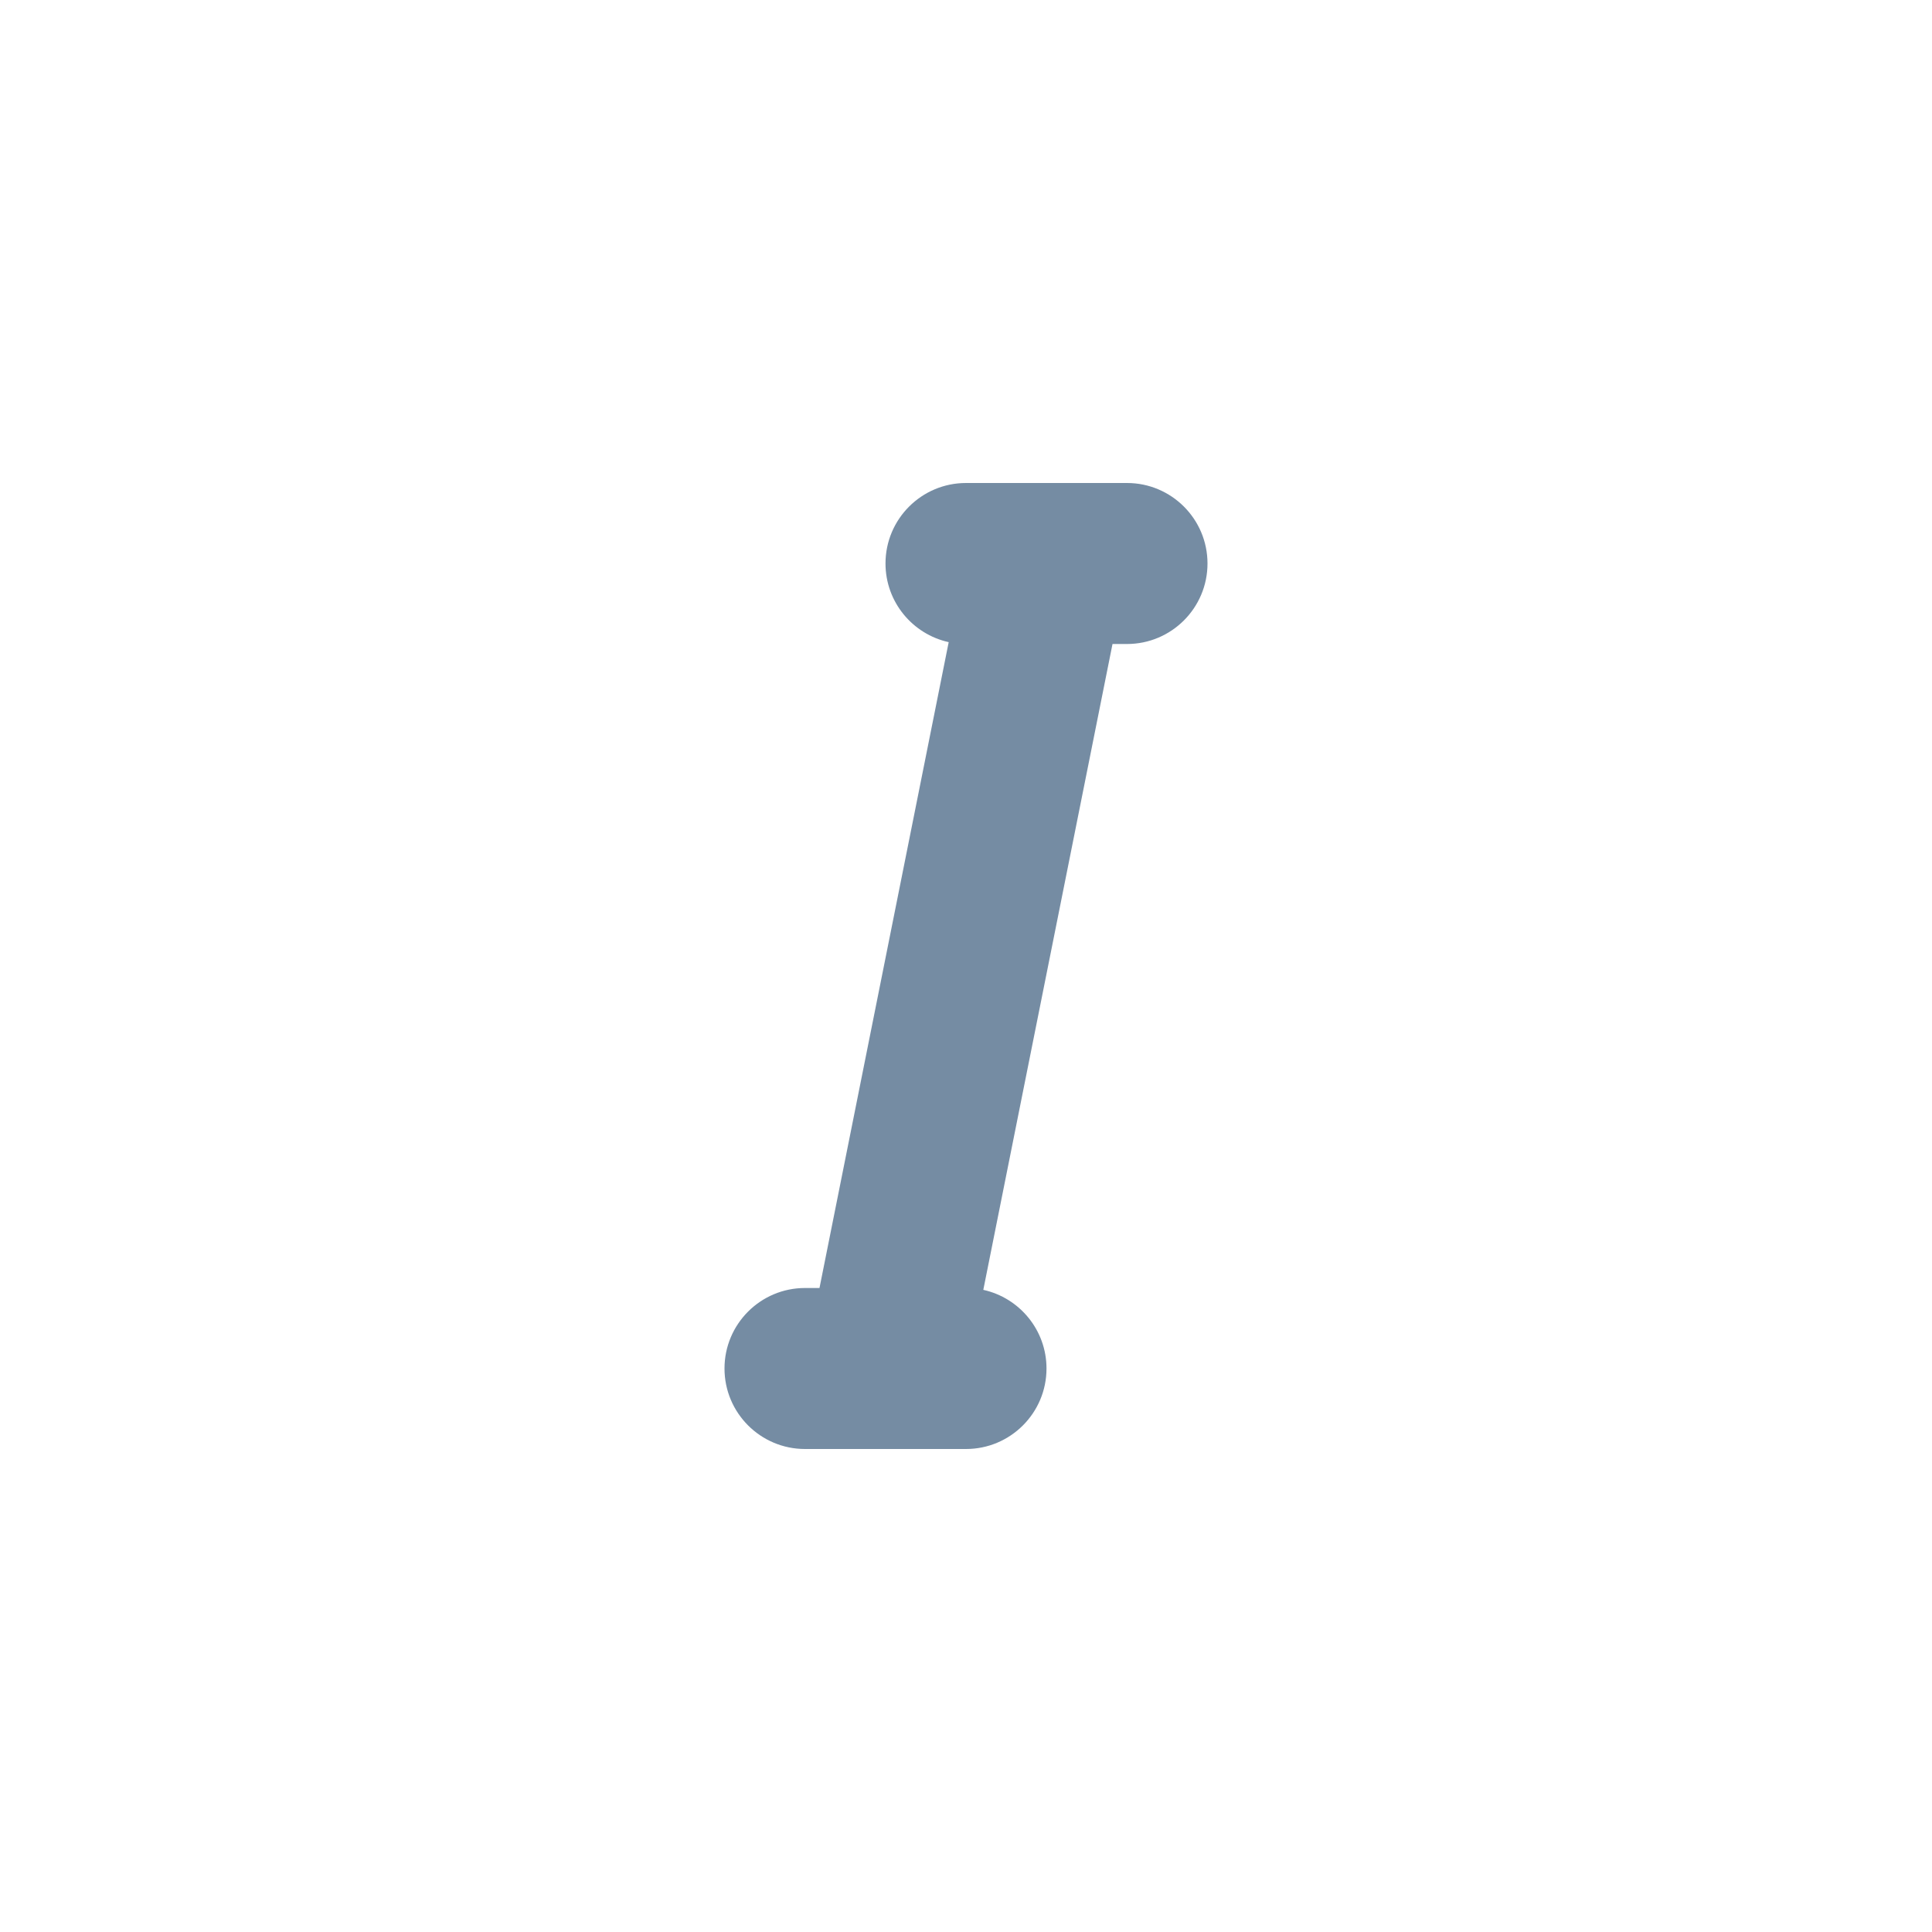 <svg width="24" height="24" viewBox="0 0 24 24" fill="none" xmlns="http://www.w3.org/2000/svg">
<path fill-rule="evenodd" clip-rule="evenodd" d="M10.18 16L11.785 7.977C11.336 7.878 11 7.478 11 7C11 6.448 11.448 6 12 6H14C14.552 6 15 6.448 15 7C15 7.552 14.552 8 14 8H13.82L12.215 16.023C12.664 16.122 13 16.522 13 17C13 17.552 12.552 18 12 18H10C9.448 18 9 17.552 9 17C9 16.448 9.448 16 10 16H10.18Z" fill="#758CA3"/>
</svg>
